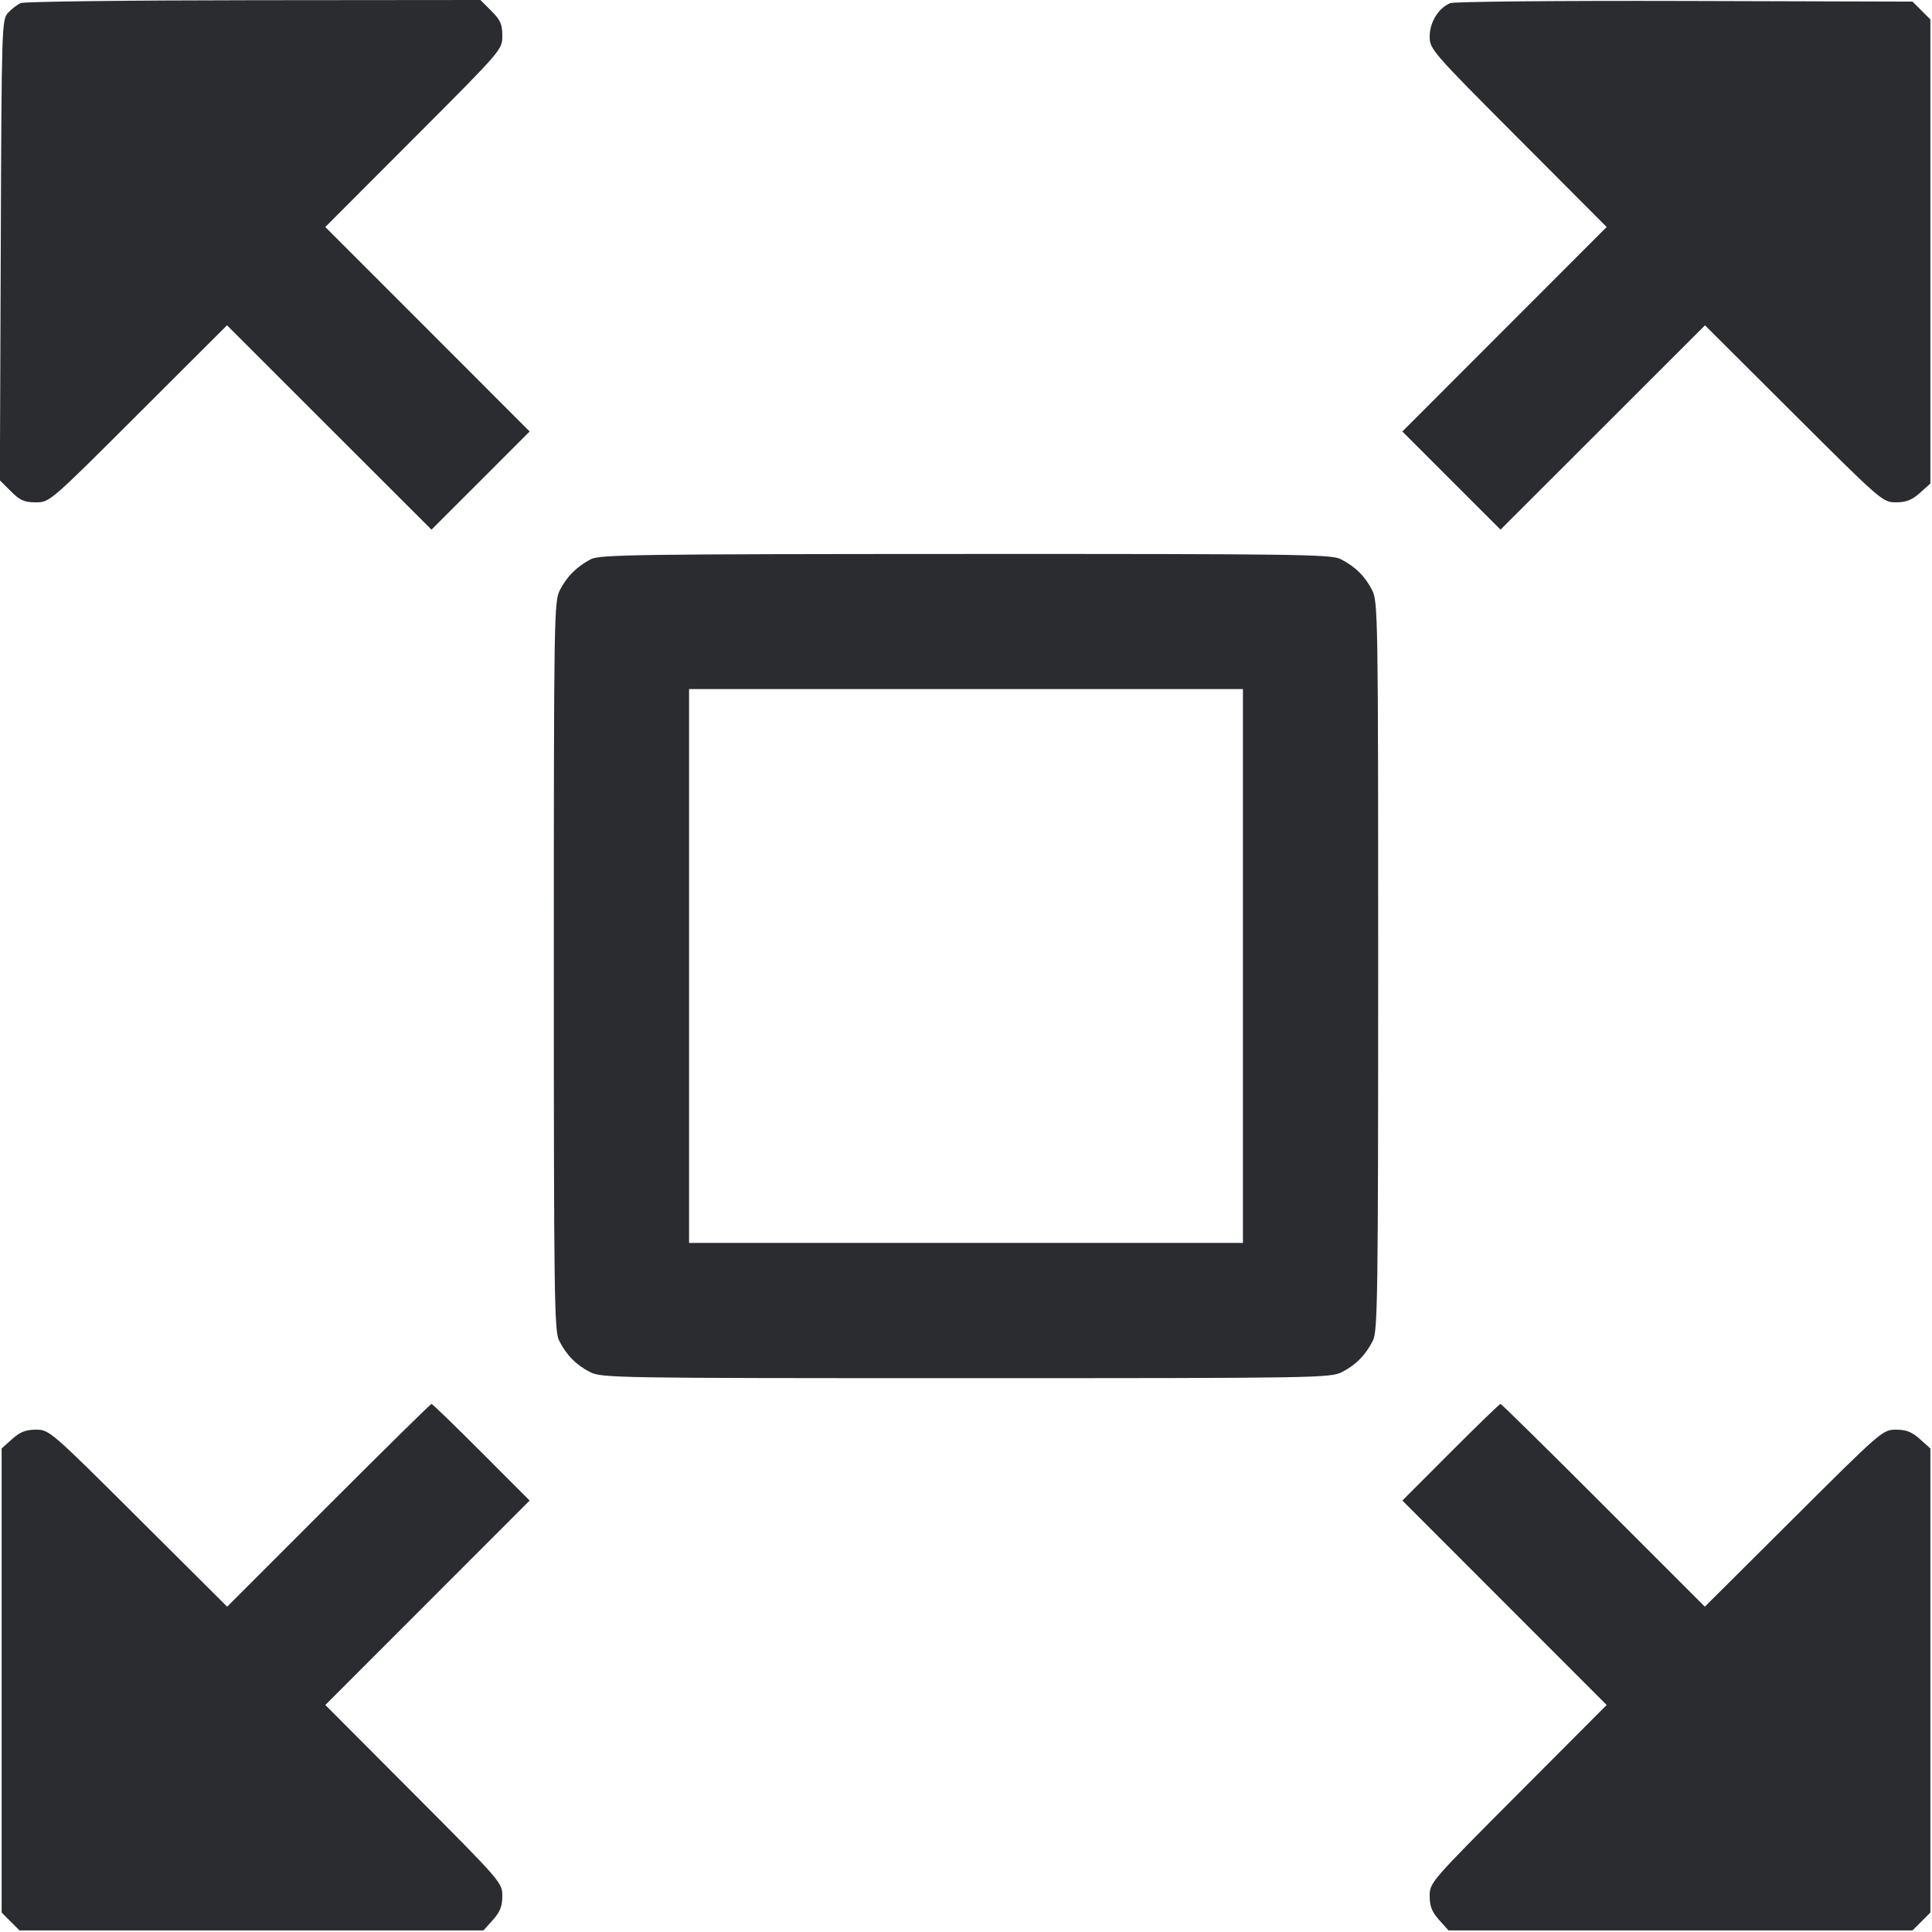<svg width="56" height="56" viewBox="0 0 56 56" fill="none" xmlns="http://www.w3.org/2000/svg"><path d="M0.607 0.088 C 0.504 0.130,0.336 0.258,0.233 0.372 C 0.051 0.575,0.046 0.729,0.022 7.251 L -0.004 13.922 0.316 14.241 C 0.580 14.505,0.703 14.560,1.037 14.560 C 1.440 14.560,1.441 14.559,4.010 11.994 L 6.580 9.429 9.543 12.391 L 12.507 15.352 13.930 13.930 L 15.352 12.507 12.391 9.543 L 9.429 6.580 11.994 4.010 C 14.559 1.441,14.560 1.440,14.560 1.037 C 14.560 0.704,14.505 0.580,14.243 0.317 L 13.925 0.000 7.359 0.006 C 3.748 0.009,0.709 0.046,0.607 0.088 M42.036 0.091 C 41.697 0.229,41.440 0.645,41.440 1.056 C 41.440 1.425,41.494 1.488,44.005 4.007 L 46.570 6.580 43.609 9.543 L 40.648 12.507 42.070 13.930 L 43.493 15.352 46.457 12.391 L 49.420 9.430 51.993 11.995 C 54.536 14.530,54.571 14.560,54.955 14.560 C 55.253 14.560,55.415 14.496,55.649 14.288 L 55.953 14.015 55.953 7.290 L 55.953 0.564 55.695 0.305 L 55.436 0.047 48.835 0.028 C 45.204 0.018,42.145 0.046,42.036 0.091 M17.127 16.208 C 16.717 16.425,16.432 16.708,16.231 17.100 C 16.059 17.434,16.053 17.809,16.053 28.001 C 16.053 37.537,16.068 38.585,16.204 38.855 C 16.417 39.276,16.698 39.563,17.100 39.769 C 17.434 39.941,17.809 39.947,28.000 39.947 C 38.191 39.947,38.566 39.941,38.900 39.769 C 39.302 39.563,39.583 39.276,39.796 38.855 C 39.932 38.585,39.947 37.537,39.947 28.001 C 39.947 17.809,39.941 17.434,39.769 17.100 C 39.563 16.698,39.276 16.417,38.855 16.204 C 38.585 16.068,37.540 16.054,27.981 16.057 C 18.524 16.060,17.377 16.076,17.127 16.208 M36.027 28.000 L 36.027 36.027 28.000 36.027 L 19.973 36.027 19.973 28.000 L 19.973 19.973 28.000 19.973 L 36.027 19.973 36.027 28.000 M9.522 43.632 L 6.584 46.570 4.008 44.005 C 1.464 41.471,1.428 41.440,1.044 41.440 C 0.747 41.440,0.585 41.504,0.351 41.712 L 0.047 41.985 0.047 48.710 L 0.047 55.436 0.305 55.695 L 0.564 55.953 7.290 55.953 L 14.015 55.953 14.288 55.649 C 14.496 55.415,14.560 55.253,14.560 54.955 C 14.560 54.571,14.530 54.536,11.995 51.993 L 9.430 49.420 12.391 46.457 L 15.352 43.494 13.954 42.094 C 13.185 41.323,12.534 40.693,12.507 40.693 C 12.481 40.693,11.137 42.016,9.522 43.632 M42.046 42.094 L 40.648 43.494 43.609 46.457 L 46.570 49.420 44.005 51.993 C 41.470 54.536,41.440 54.571,41.440 54.955 C 41.440 55.253,41.504 55.415,41.712 55.649 L 41.985 55.953 48.710 55.953 L 55.436 55.953 55.695 55.695 L 55.953 55.436 55.953 48.710 L 55.953 41.985 55.649 41.712 C 55.415 41.504,55.253 41.440,54.956 41.440 C 54.572 41.440,54.536 41.471,51.992 44.005 L 49.416 46.570 46.478 43.632 C 44.863 42.016,43.519 40.693,43.493 40.693 C 43.466 40.693,42.815 41.323,42.046 42.094 " fill="#2B2C30" stroke="none" fill-rule="evenodd"></path></svg>